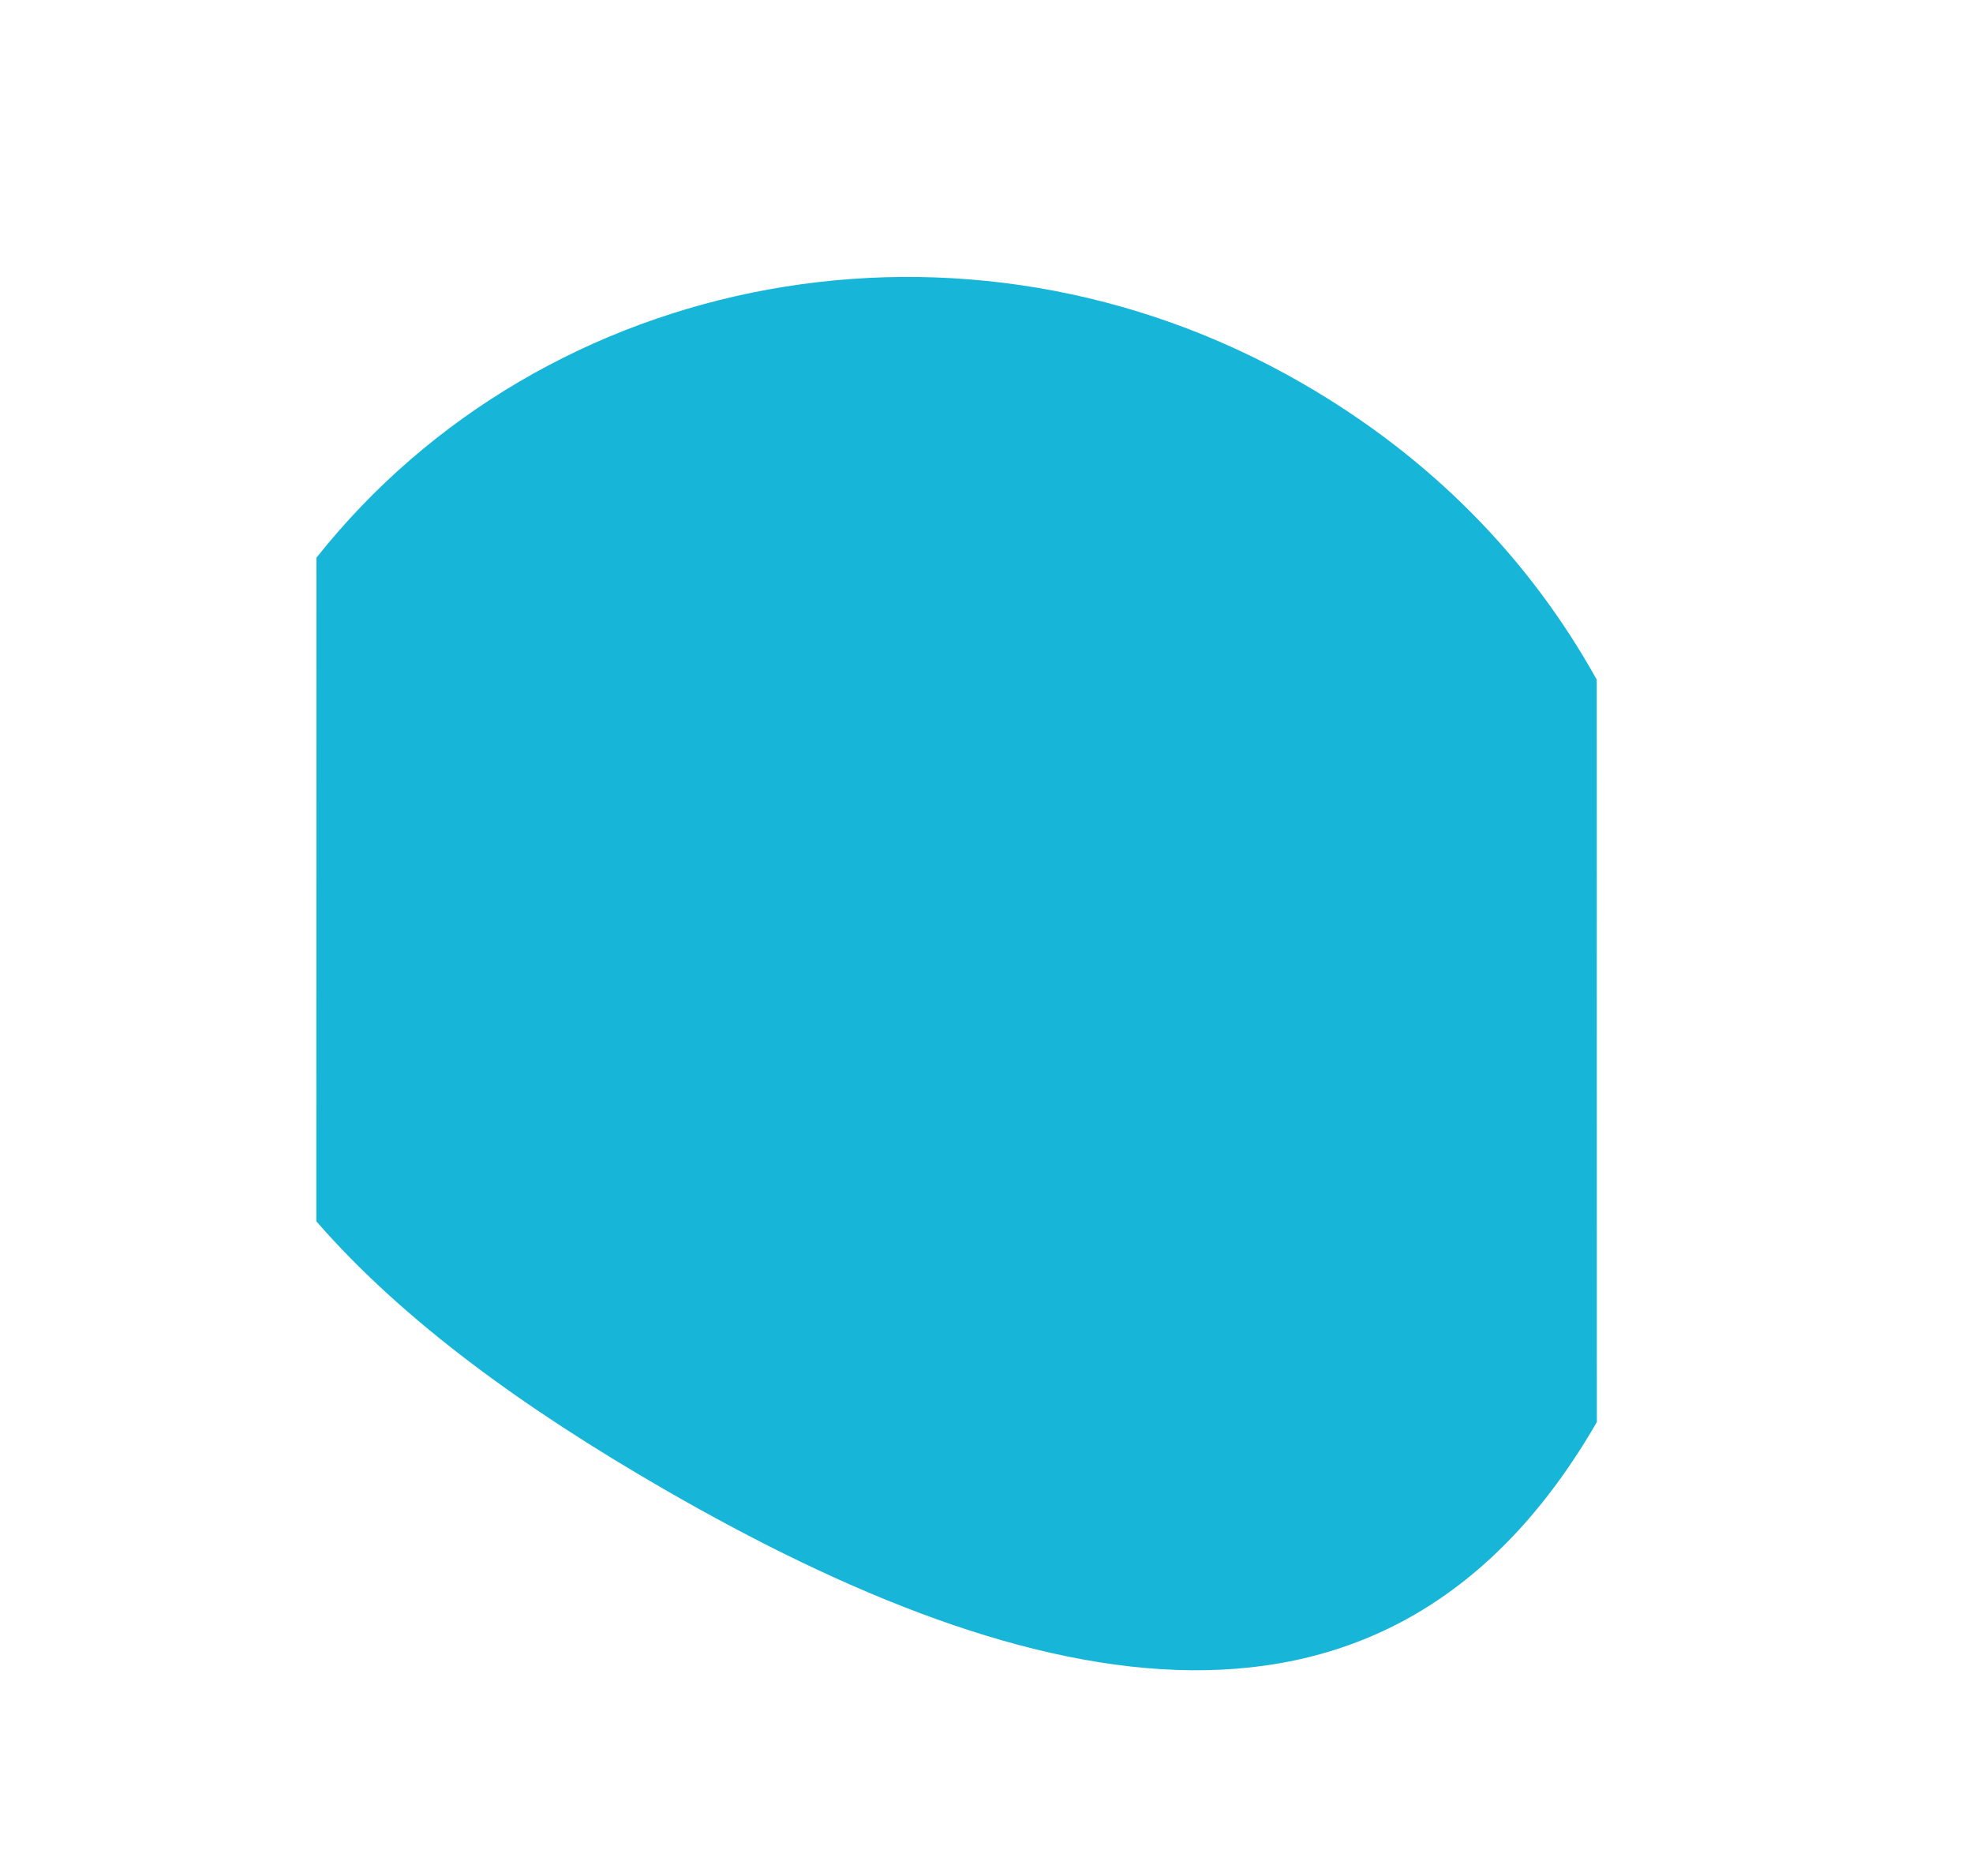 <svg xmlns="http://www.w3.org/2000/svg" width="554.789" height="527.596" viewBox="0 0 554.789 527.596">
    <path id="Path_98" data-name="Path 98" d="M217.754,50.719c45.579,0,87.259,4.3,122.3,16.348,25.45,44.08,88.991,154.2,93.278,161.623-15.121,102.117-105.9,181.064-215.579,181.064-41.971,0-80.043-10.822-113.341-30.765C86.34,347.685,18.448,230.161.007,198.22.007,81.812,97.492,50.719,217.754,50.719Z" transform="translate(349.918 571.524) rotate(-150)" fill="#17b6d9"/>
</svg>
